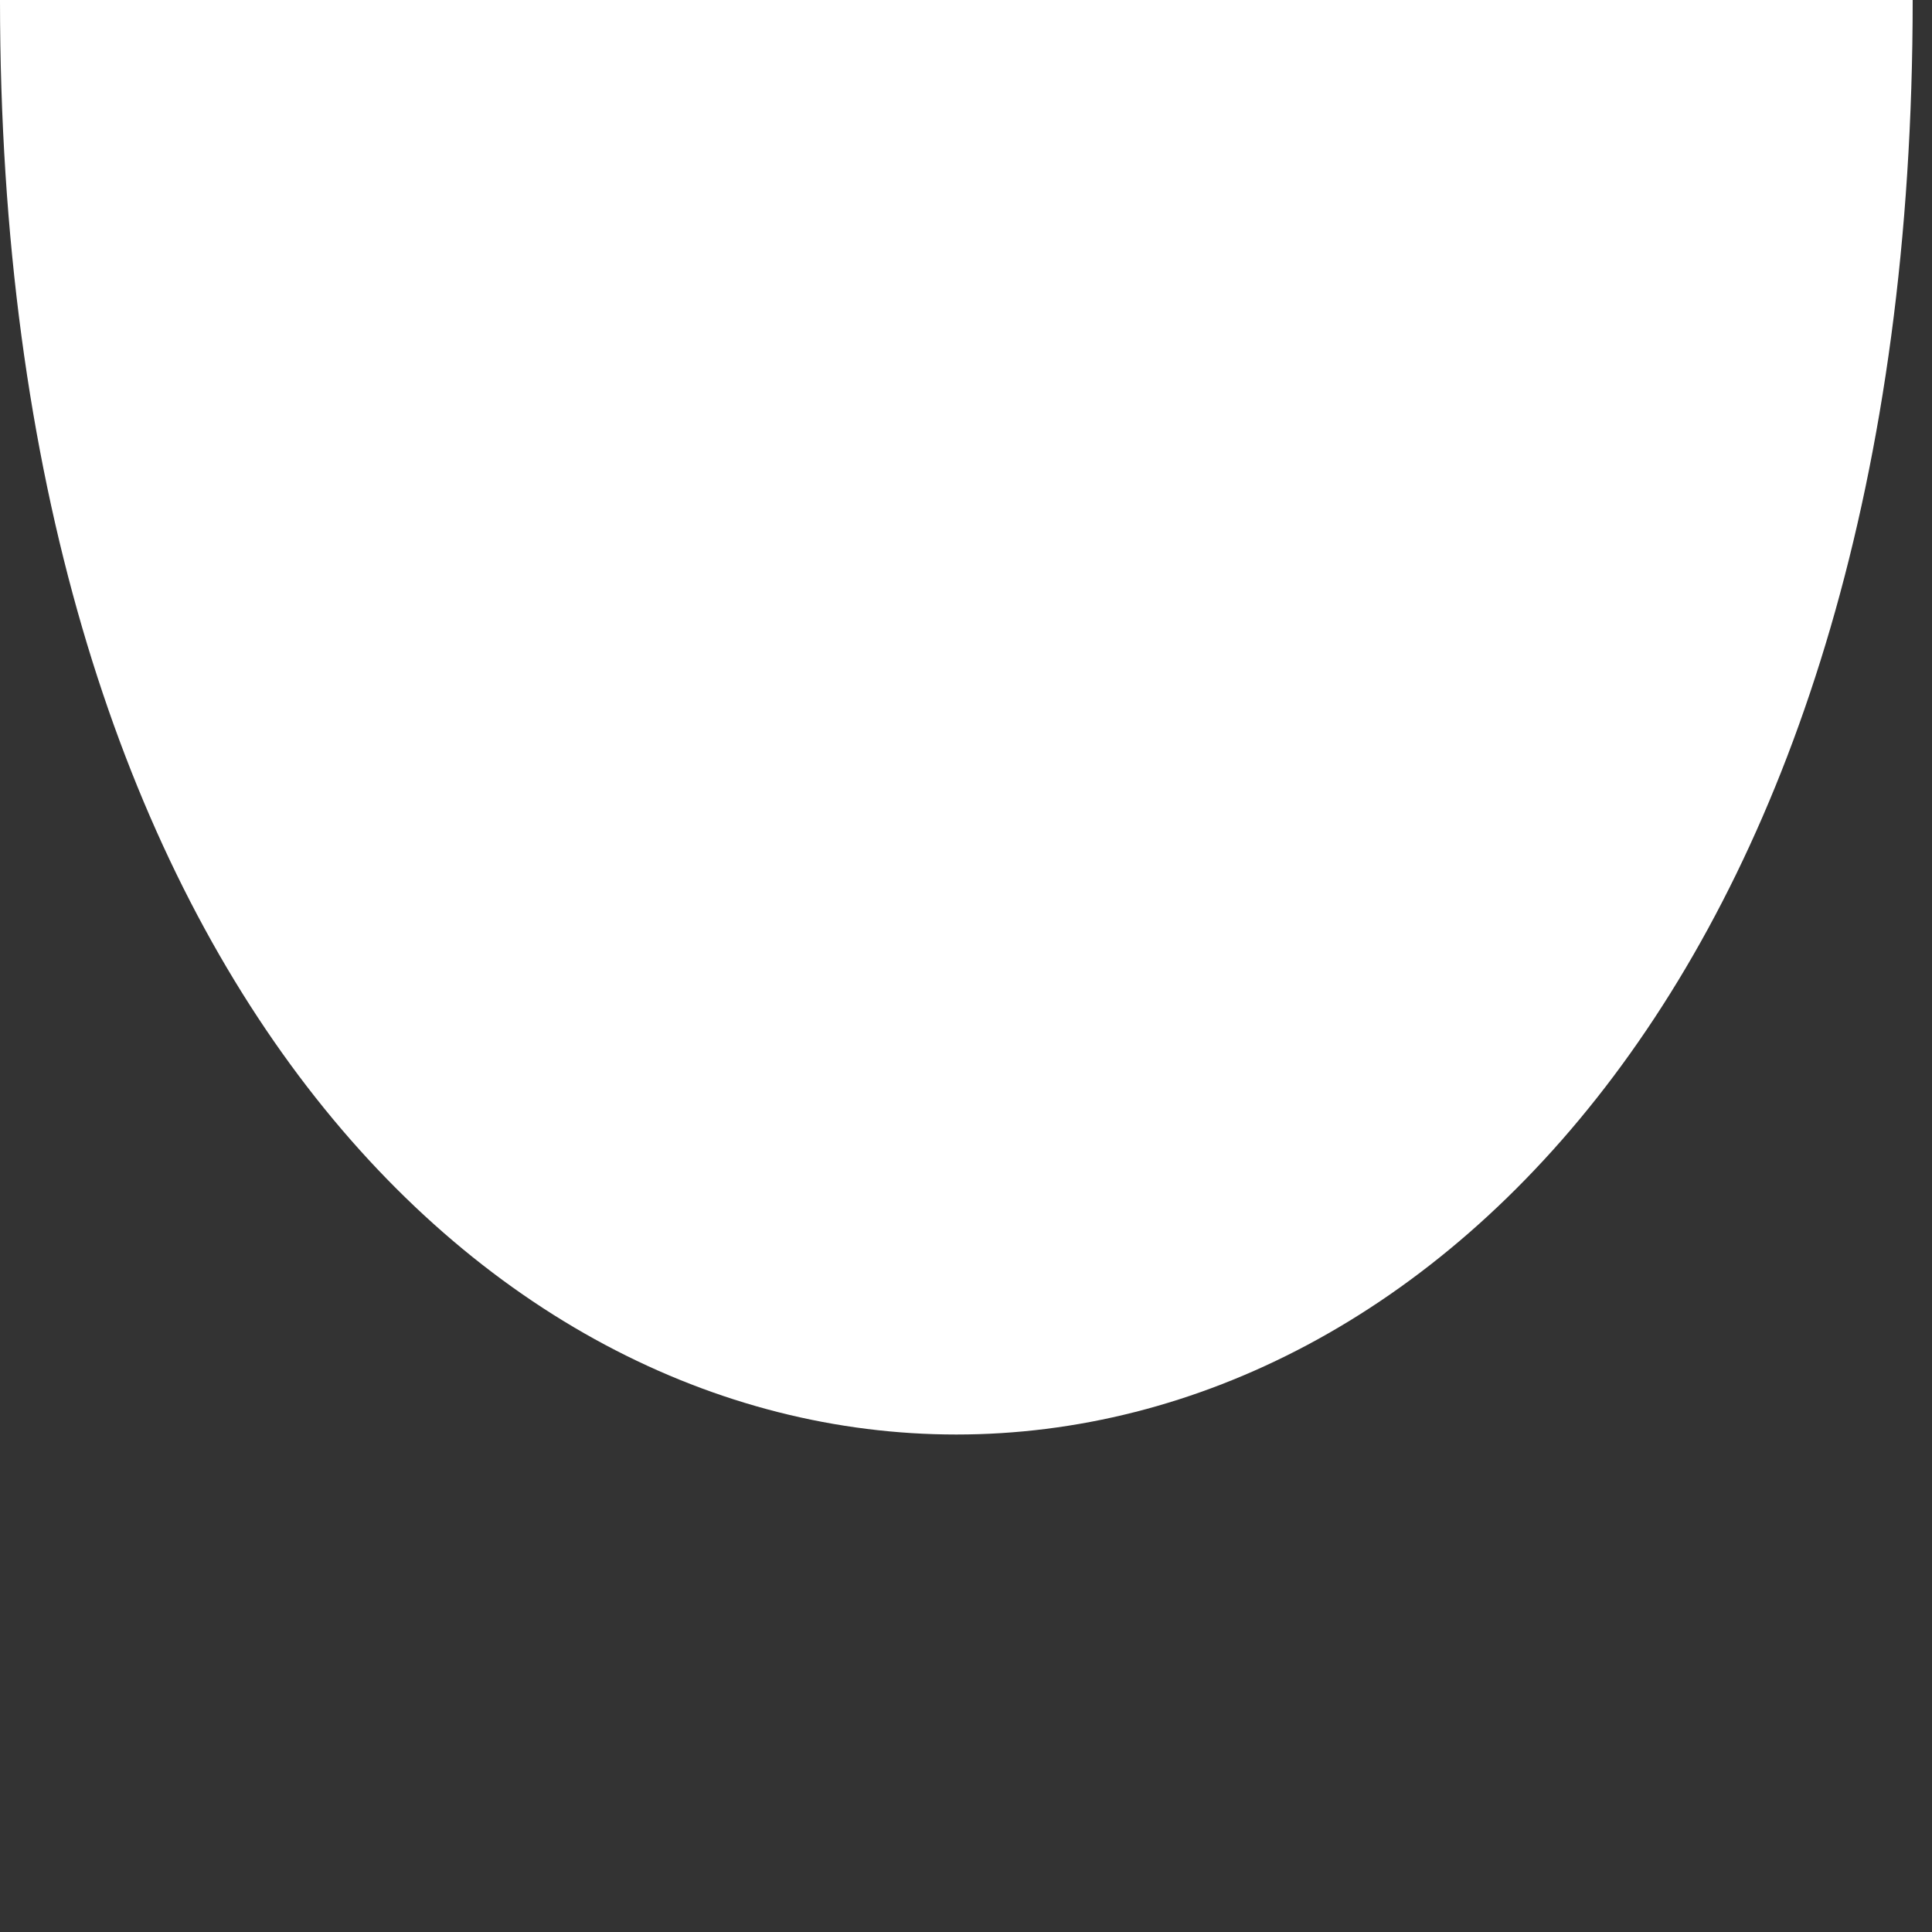 <svg baseProfile="full" height="100" version="1.1" width="100" xmlns="http://www.w3.org/2000/svg" xmlns:ev="http://www.w3.org/2001/xml-events" xmlns:xlink="http://www.w3.org/1999/xlink"><rect width="100%" height="100%" fill="#333333" stroke="none"/><defs /><path d="M 46.0,25.0 C 25.0,54.0 54.0,75.0 75.0,46.0 Z" fill="rgb(0,0,0)" stroke="none" stroke-width="0.0" /><path d="M 46.0,27.0 C 27.0,54.0 54.0,73.0 73.0,46.0 Z" fill="rgb(255,0,0)" stroke="none" stroke-width="0.0" /><path d="M 0.0,0.0 C 0.0,99.0 99.0,99.0 99.0,0.0 Z" fill="rgb(255,255,255)" stroke="none" stroke-width="0.0" /></svg>